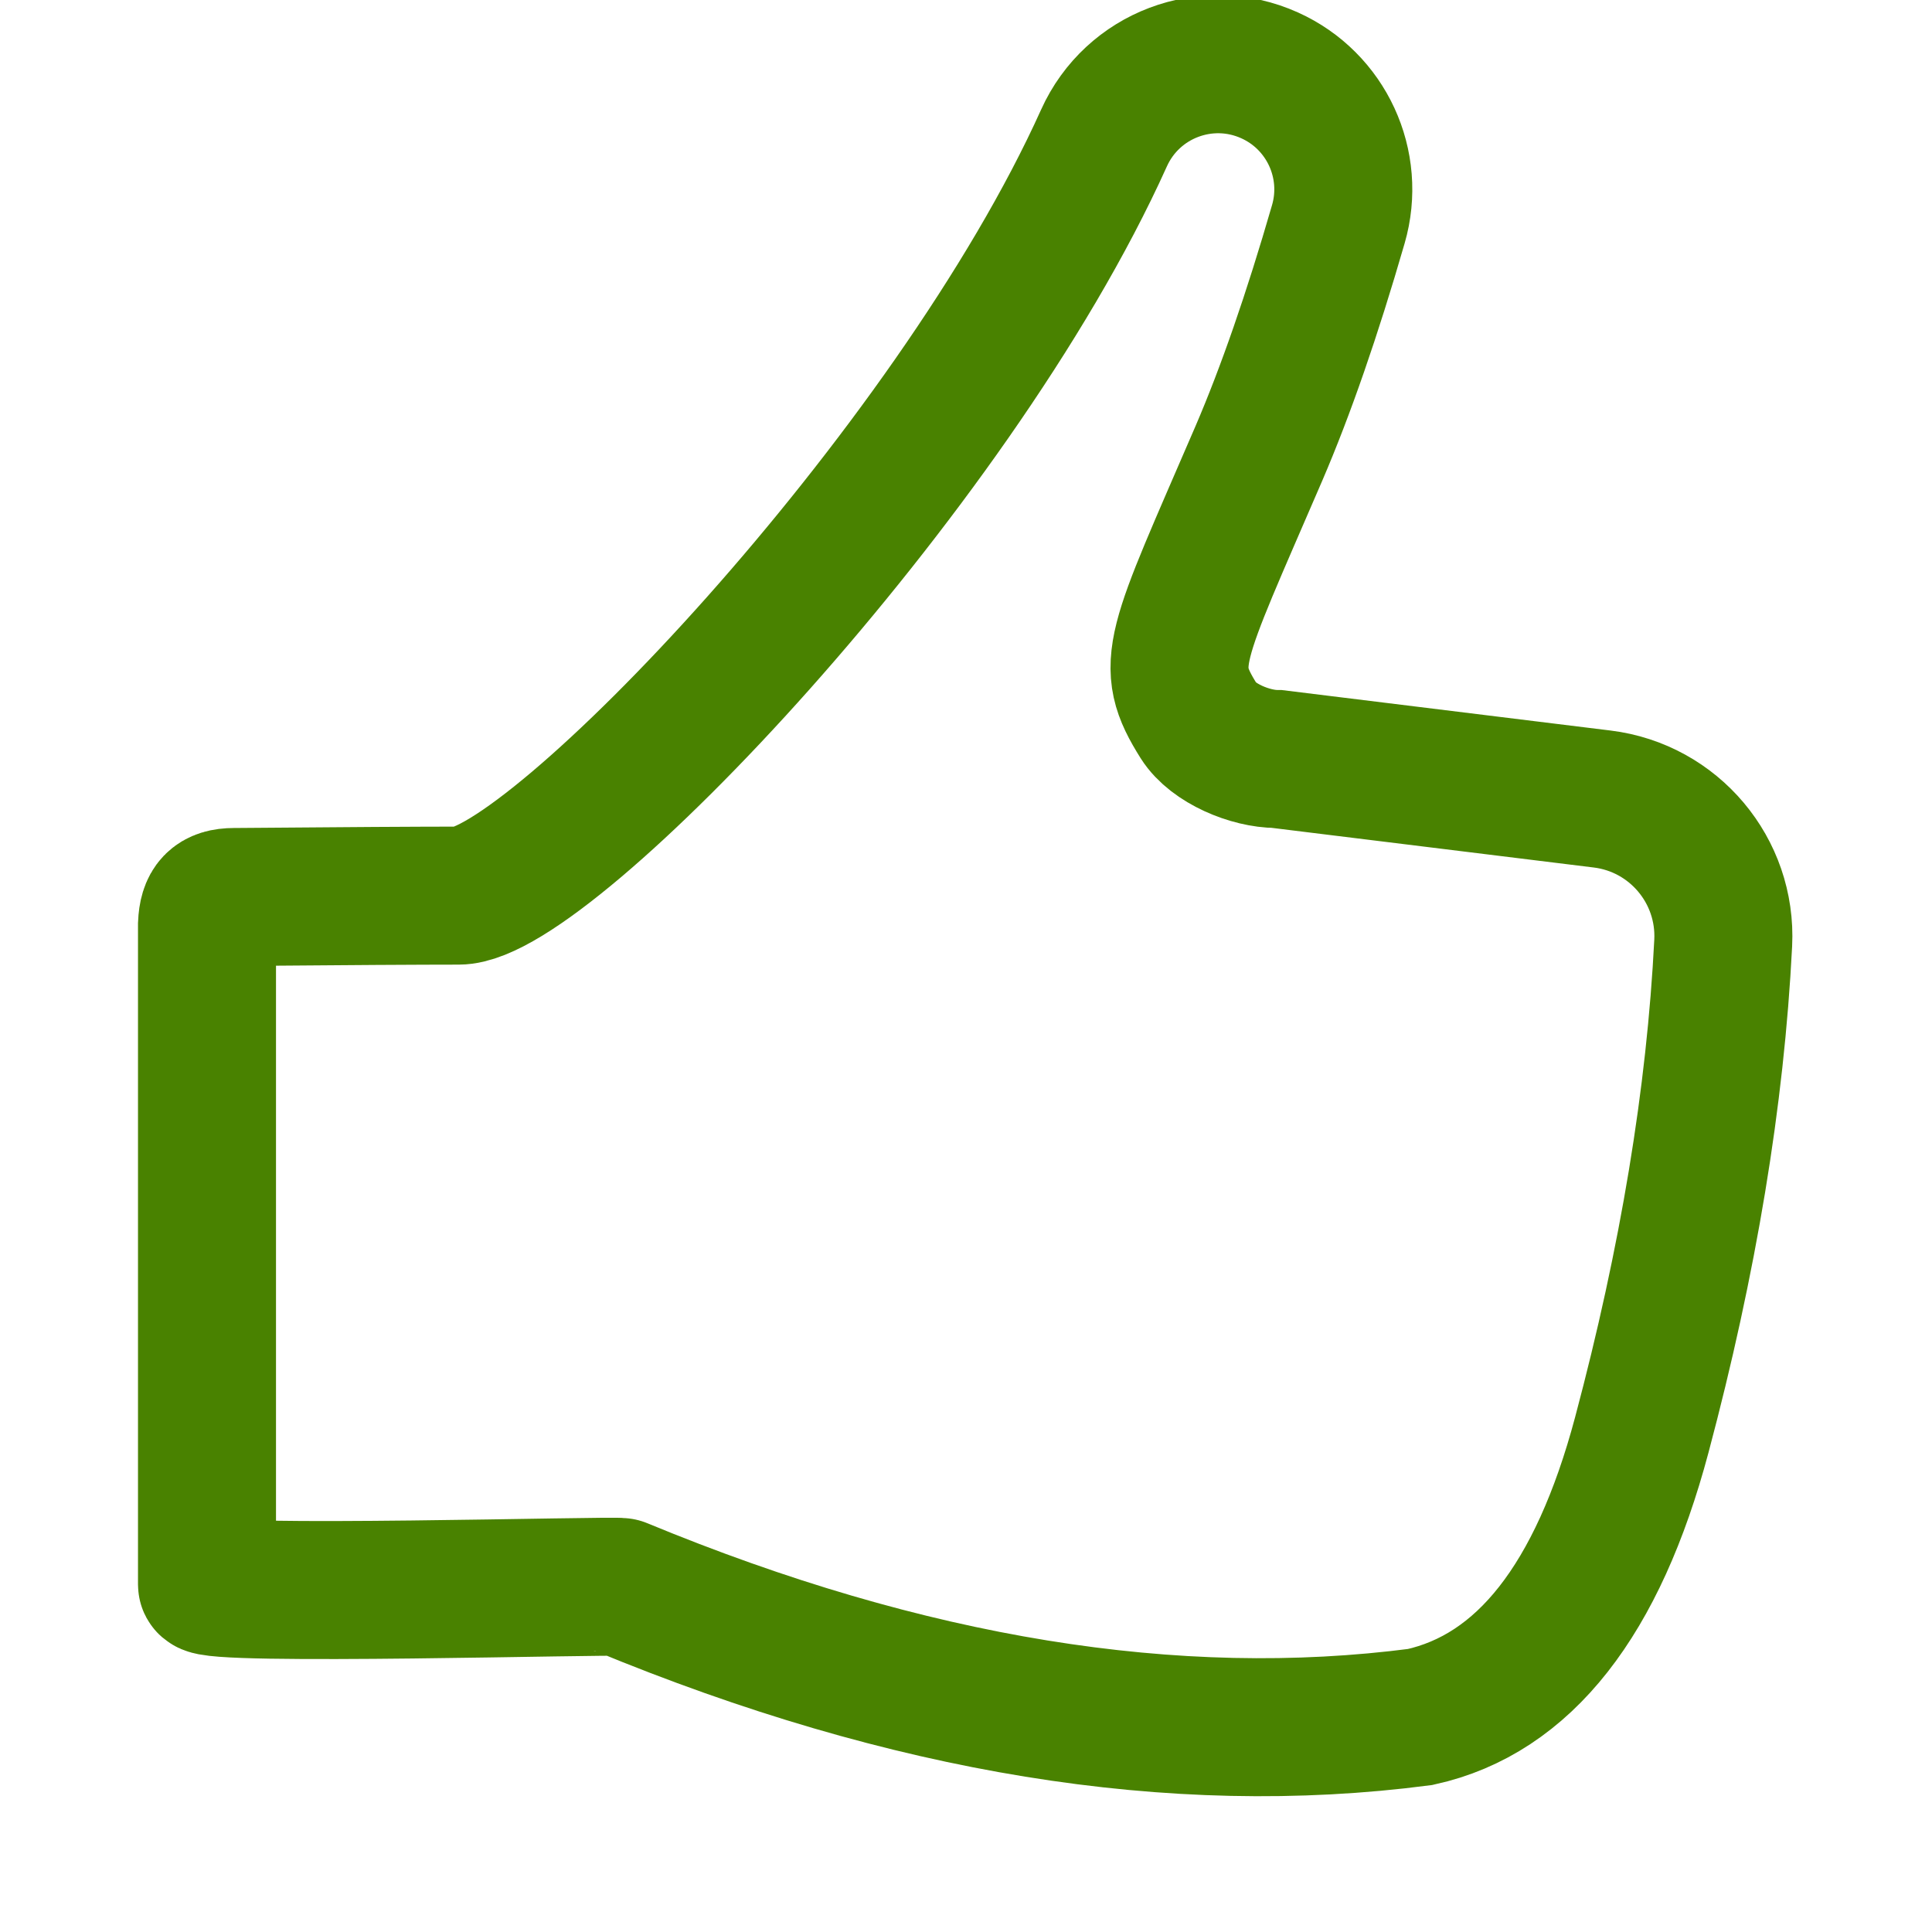 
<svg width="14px" height="14px" viewBox="0 0 14 14" version="1.1" xmlns="http://www.w3.org/2000/svg" xmlns:xlink="http://www.w3.org/1999/xlink">
    <!-- Generator: Sketch 48 (47235) - http://www.bohemiancoding.com/sketch -->
    <title>Group 3</title>
    <desc>Created with Sketch.</desc>
    <defs></defs>
    <g id="Symbols" stroke="none" stroke-width="1" fill="none" fill-rule="evenodd">
        <g id="Group-3" fill-rule="nonzero" stroke="#498200">
            <path d="M11.897,10.398 C11.578,11.595 11.043,12.276 10.291,12.442 C8.512,12.674 6.582,12.361 4.5,11.5 C4.463,11.485 1.5,11.569 1.5,11.482 L1.5,6.7 C1.506,6.558 1.557,6.5 1.697,6.5 C2.512,6.493 3.054,6.49 3.324,6.49 C3.98,6.49 6.901,3.438 8,1 C8,1 8,1 8,1 L8,1 C8.206,0.543 8.743,0.34 9.2,0.546 C9.611,0.731 9.824,1.191 9.698,1.625 C9.508,2.282 9.316,2.835 9.123,3.284 C8.507,4.712 8.426,4.809 8.688,5.227 C8.789,5.387 9.06,5.5 9.255,5.5 L11.61,5.79 C12.13,5.854 12.513,6.309 12.487,6.833 C12.431,7.945 12.234,9.134 11.897,10.398 Z" id="Shape"></path>
        </g>
    </g>
</svg>